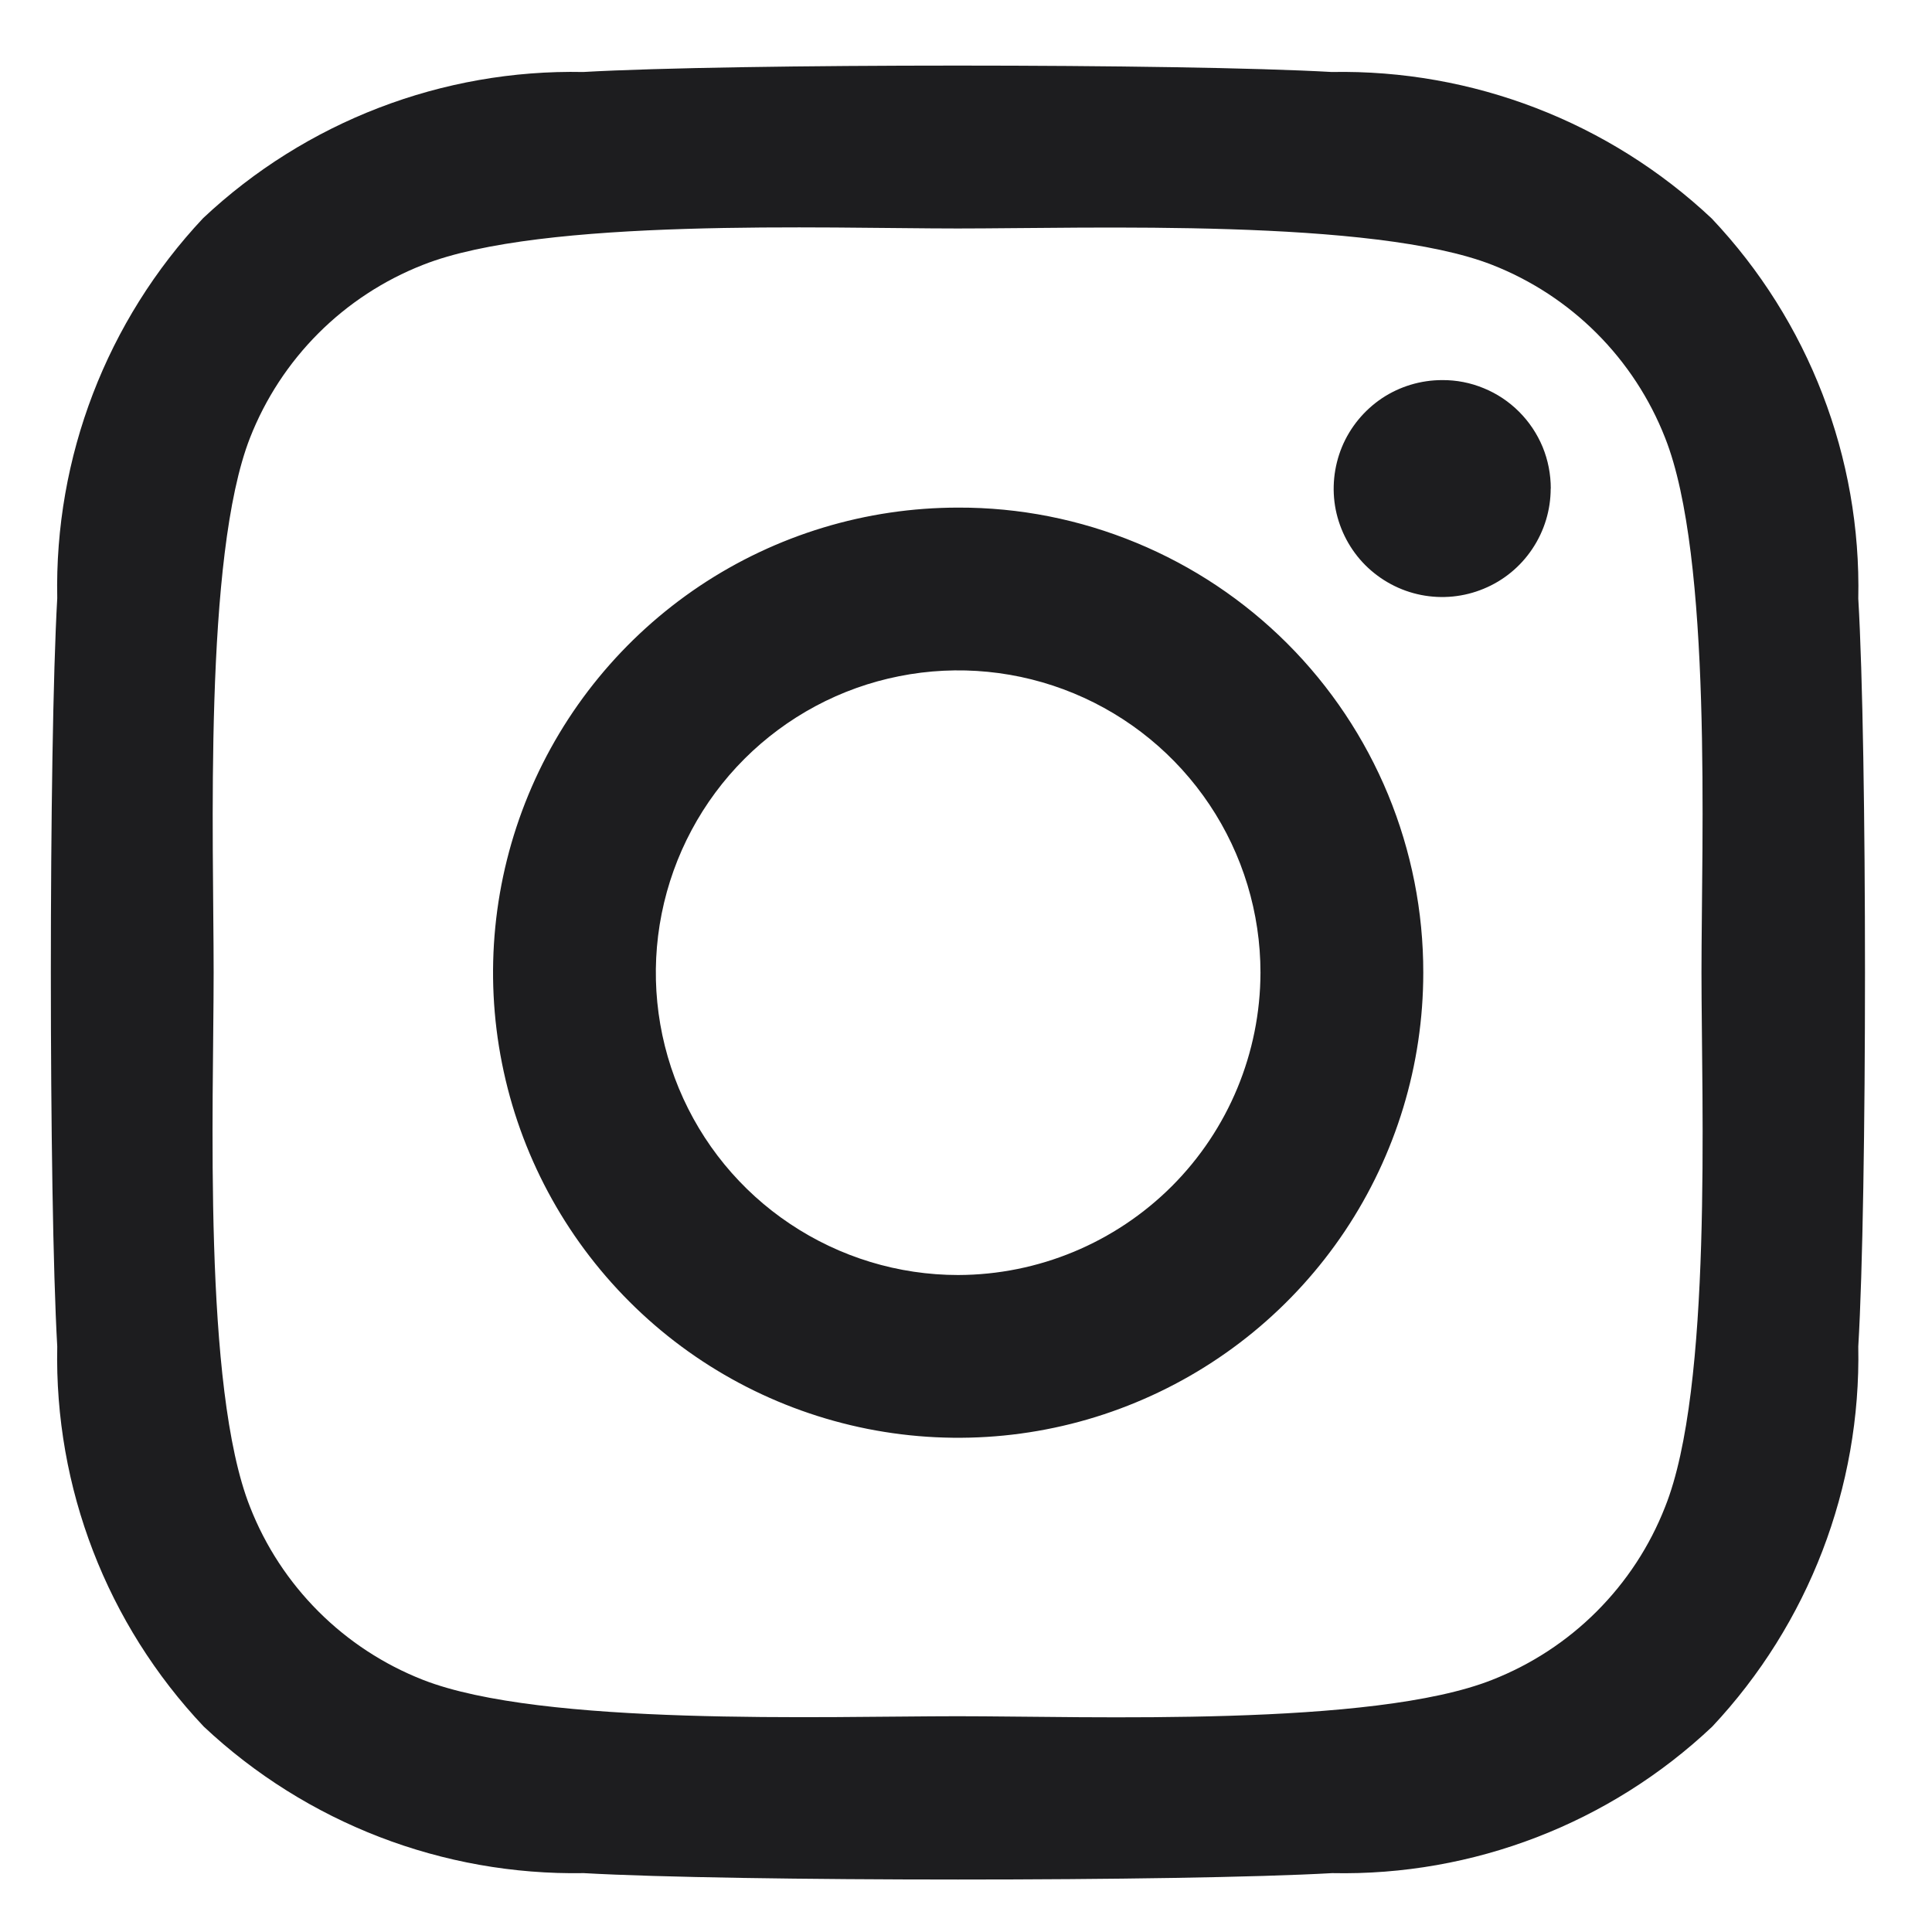 <svg width="19" height="19" viewBox="0 0 19 19" fill="none" xmlns="http://www.w3.org/2000/svg">
<path d="M9.423 4.992C8.518 4.992 7.634 5.26 6.882 5.762C6.13 6.265 5.543 6.979 5.197 7.815C4.851 8.651 4.76 9.571 4.937 10.458C5.113 11.345 5.549 12.16 6.189 12.8C6.828 13.44 7.643 13.875 8.531 14.052C9.418 14.228 10.338 14.138 11.173 13.791C12.009 13.445 12.723 12.859 13.226 12.107C13.729 11.354 13.997 10.47 13.997 9.566C13.998 8.965 13.88 8.369 13.651 7.814C13.421 7.258 13.085 6.754 12.66 6.329C12.235 5.904 11.73 5.567 11.175 5.338C10.619 5.108 10.024 4.99 9.423 4.992ZM9.423 12.539C8.835 12.539 8.26 12.364 7.771 12.037C7.282 11.711 6.901 11.246 6.676 10.703C6.451 10.16 6.392 9.562 6.507 8.986C6.622 8.409 6.905 7.879 7.321 7.463C7.737 7.048 8.266 6.764 8.843 6.65C9.42 6.535 10.018 6.594 10.561 6.819C11.104 7.044 11.568 7.425 11.895 7.914C12.222 8.403 12.396 8.978 12.396 9.566C12.394 10.354 12.081 11.109 11.524 11.666C10.966 12.223 10.211 12.537 9.423 12.539ZM15.25 4.805C15.25 5.016 15.187 5.222 15.07 5.397C14.953 5.573 14.786 5.71 14.591 5.79C14.396 5.871 14.182 5.892 13.975 5.851C13.768 5.81 13.578 5.708 13.428 5.559C13.279 5.41 13.178 5.22 13.136 5.013C13.095 4.806 13.117 4.591 13.197 4.396C13.278 4.201 13.415 4.035 13.59 3.917C13.766 3.8 13.972 3.738 14.183 3.738C14.323 3.737 14.462 3.764 14.592 3.818C14.722 3.871 14.84 3.95 14.939 4.049C15.038 4.148 15.117 4.266 15.171 4.396C15.224 4.525 15.251 4.664 15.251 4.805H15.25ZM18.275 5.887C18.305 4.5 17.787 3.157 16.834 2.149C15.824 1.199 14.482 0.682 13.096 0.708C11.623 0.624 7.209 0.624 5.736 0.708C4.35 0.68 3.008 1.196 1.998 2.145C1.049 3.155 0.534 4.497 0.563 5.883C0.479 7.356 0.479 11.77 0.563 13.242C0.534 14.63 1.051 15.972 2.004 16.98C3.015 17.929 4.355 18.445 5.741 18.421C7.214 18.505 11.628 18.505 13.101 18.421C14.488 18.45 15.831 17.932 16.839 16.98C17.787 15.969 18.302 14.628 18.275 13.242C18.363 11.77 18.363 7.36 18.275 5.887ZM16.375 14.82C16.224 15.206 15.995 15.555 15.702 15.848C15.41 16.14 15.06 16.369 14.675 16.52C13.501 16.986 10.714 16.878 9.417 16.878C8.12 16.878 5.329 16.979 4.159 16.52C3.774 16.369 3.424 16.14 3.132 15.848C2.839 15.555 2.61 15.206 2.459 14.82C1.993 13.646 2.101 10.86 2.101 9.563C2.101 8.266 2.001 5.475 2.459 4.305C2.61 3.92 2.839 3.57 3.132 3.277C3.424 2.985 3.774 2.756 4.159 2.605C5.333 2.139 8.12 2.247 9.417 2.247C10.714 2.247 13.505 2.147 14.675 2.605C15.06 2.756 15.41 2.985 15.702 3.277C15.995 3.57 16.224 3.92 16.375 4.305C16.841 5.479 16.733 8.266 16.733 9.563C16.733 10.86 16.843 13.652 16.375 14.82Z" fill="#1D1D1F"/>
</svg>
